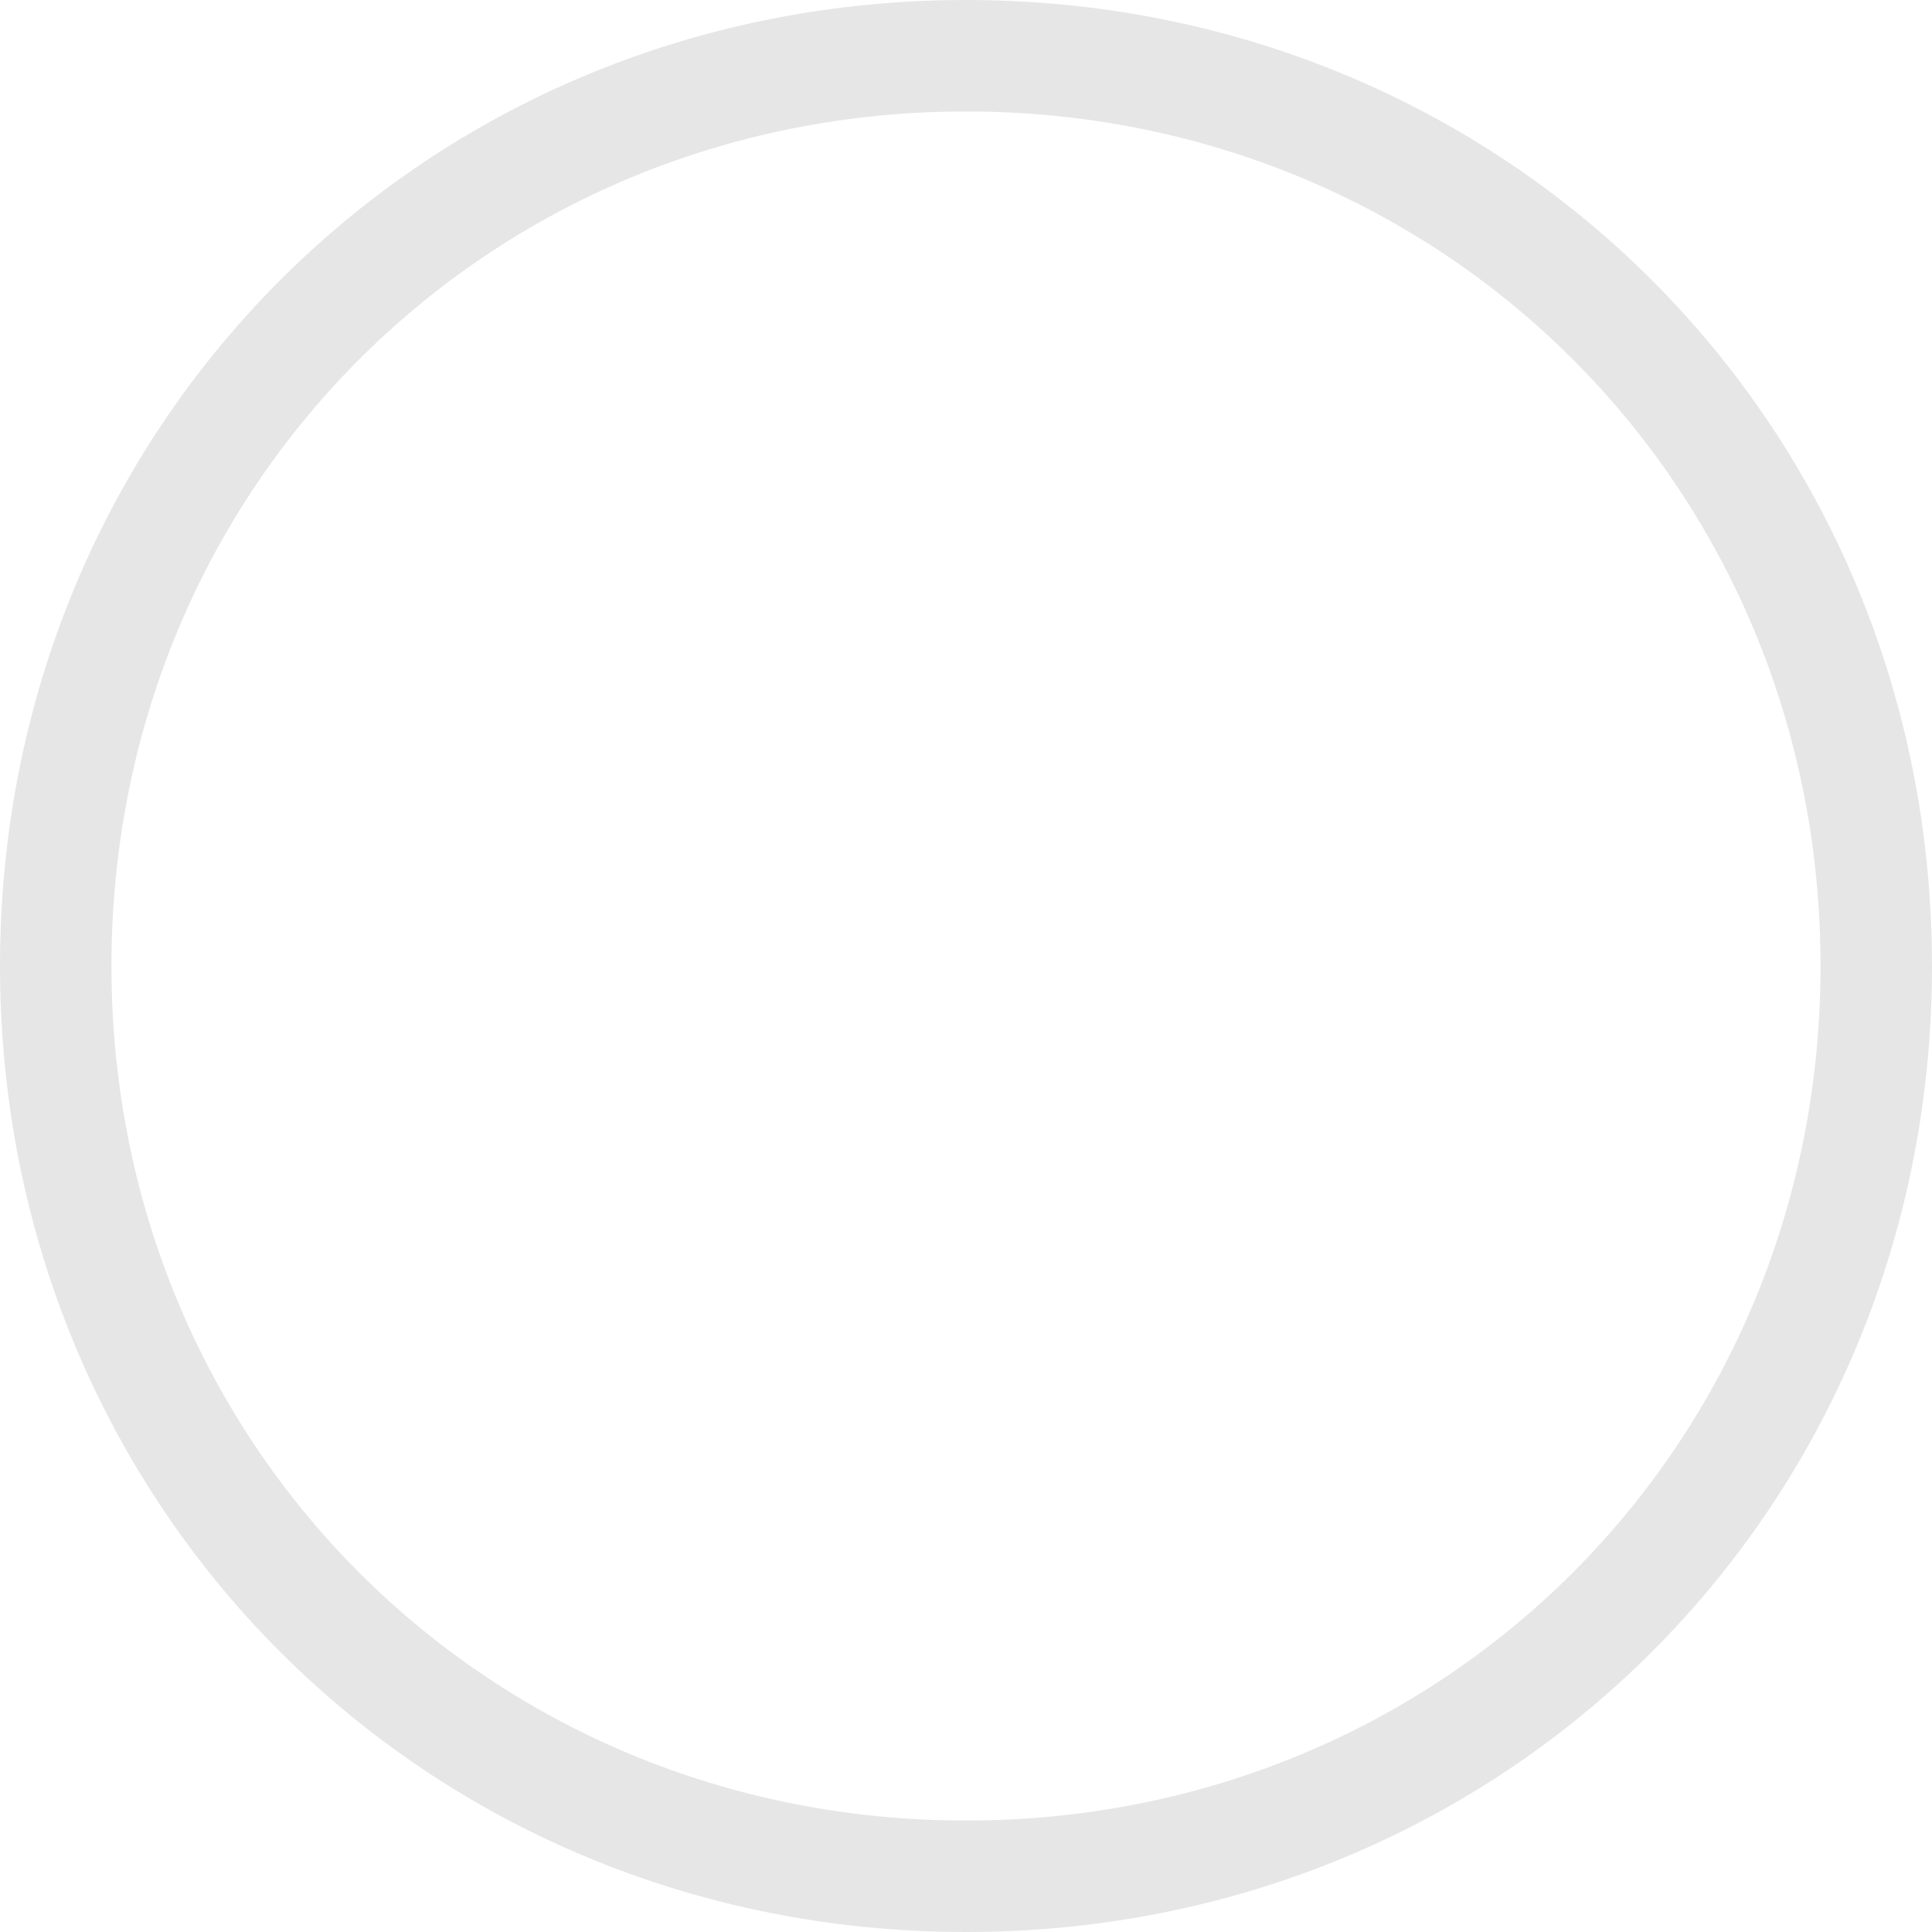 ﻿<?xml version="1.0" encoding="utf-8"?>
<svg version="1.1" xmlns:xlink="http://www.w3.org/1999/xlink" width="55px" height="55px" xmlns="http://www.w3.org/2000/svg">
  <g transform="matrix(1 0 0 1 -1225 -374 )">
    <path d="M 55 27.5  C 55 42.9  42.9 55  27.5 55  C 12.1 55  0 42.9  0 27.5  C 0 12.1  12.1 0  27.5 0  C 42.9 0  55 12.1  55 27.5  Z M 3.173 27.5  C 3.173 41.123  13.877 51.827  27.5 51.827  C 41.123 51.827  51.827 41.123  51.827 27.5  C 51.827 13.877  41.123 3.173  27.5 3.173  C 13.877 3.173  3.173 13.877  3.173 27.5  Z " fill-rule="nonzero" fill="#e6e6e6" stroke="none" transform="matrix(1 0 0 1 1225 374 )" />
  </g>
</svg>